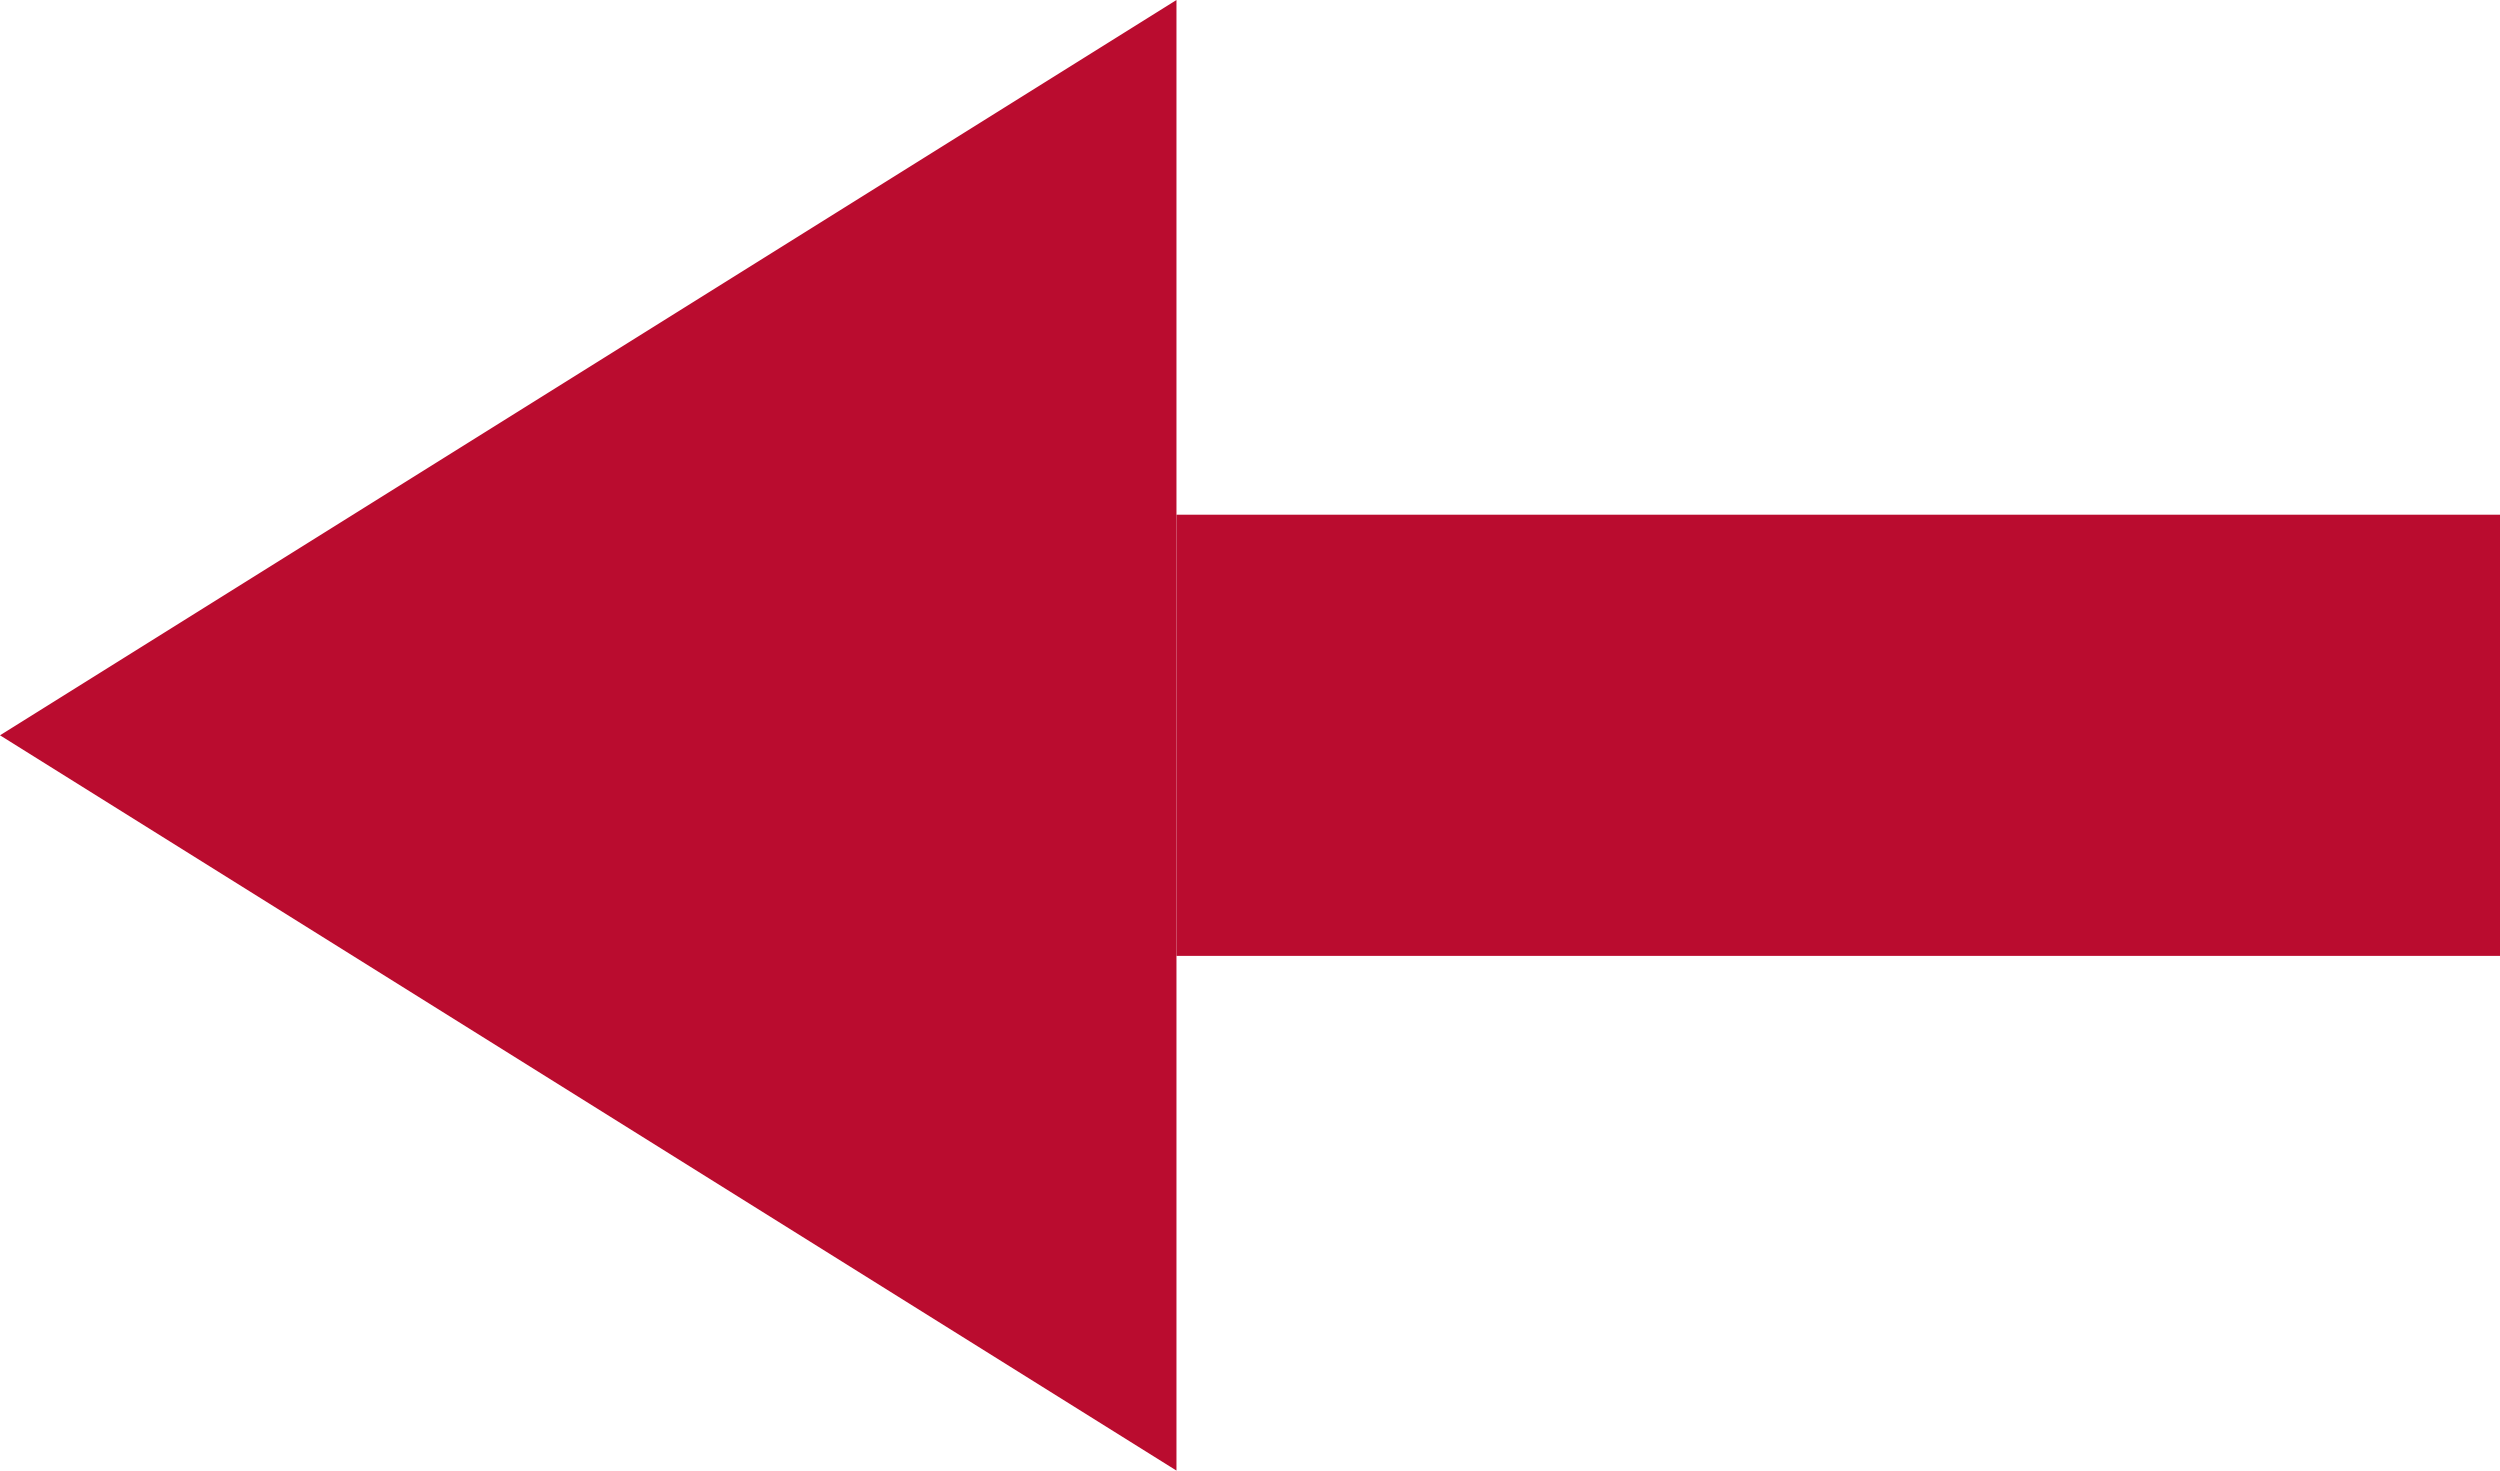 <svg xmlns="http://www.w3.org/2000/svg" width="17" height="10" viewBox="0 0 17 10">
  <g id="Group_20160" data-name="Group 20160" transform="translate(-323 -997)">
    <path id="Polygon_12" data-name="Polygon 12" d="M5,0l5,8H0Z" transform="translate(323 1007) rotate(-90)" fill="#ba0c2f"/>
    <line id="Line_44" data-name="Line 44" x2="9" transform="translate(331 1002)" fill="none" stroke="#ba0c2f" stroke-width="3"/>
  </g>
</svg>